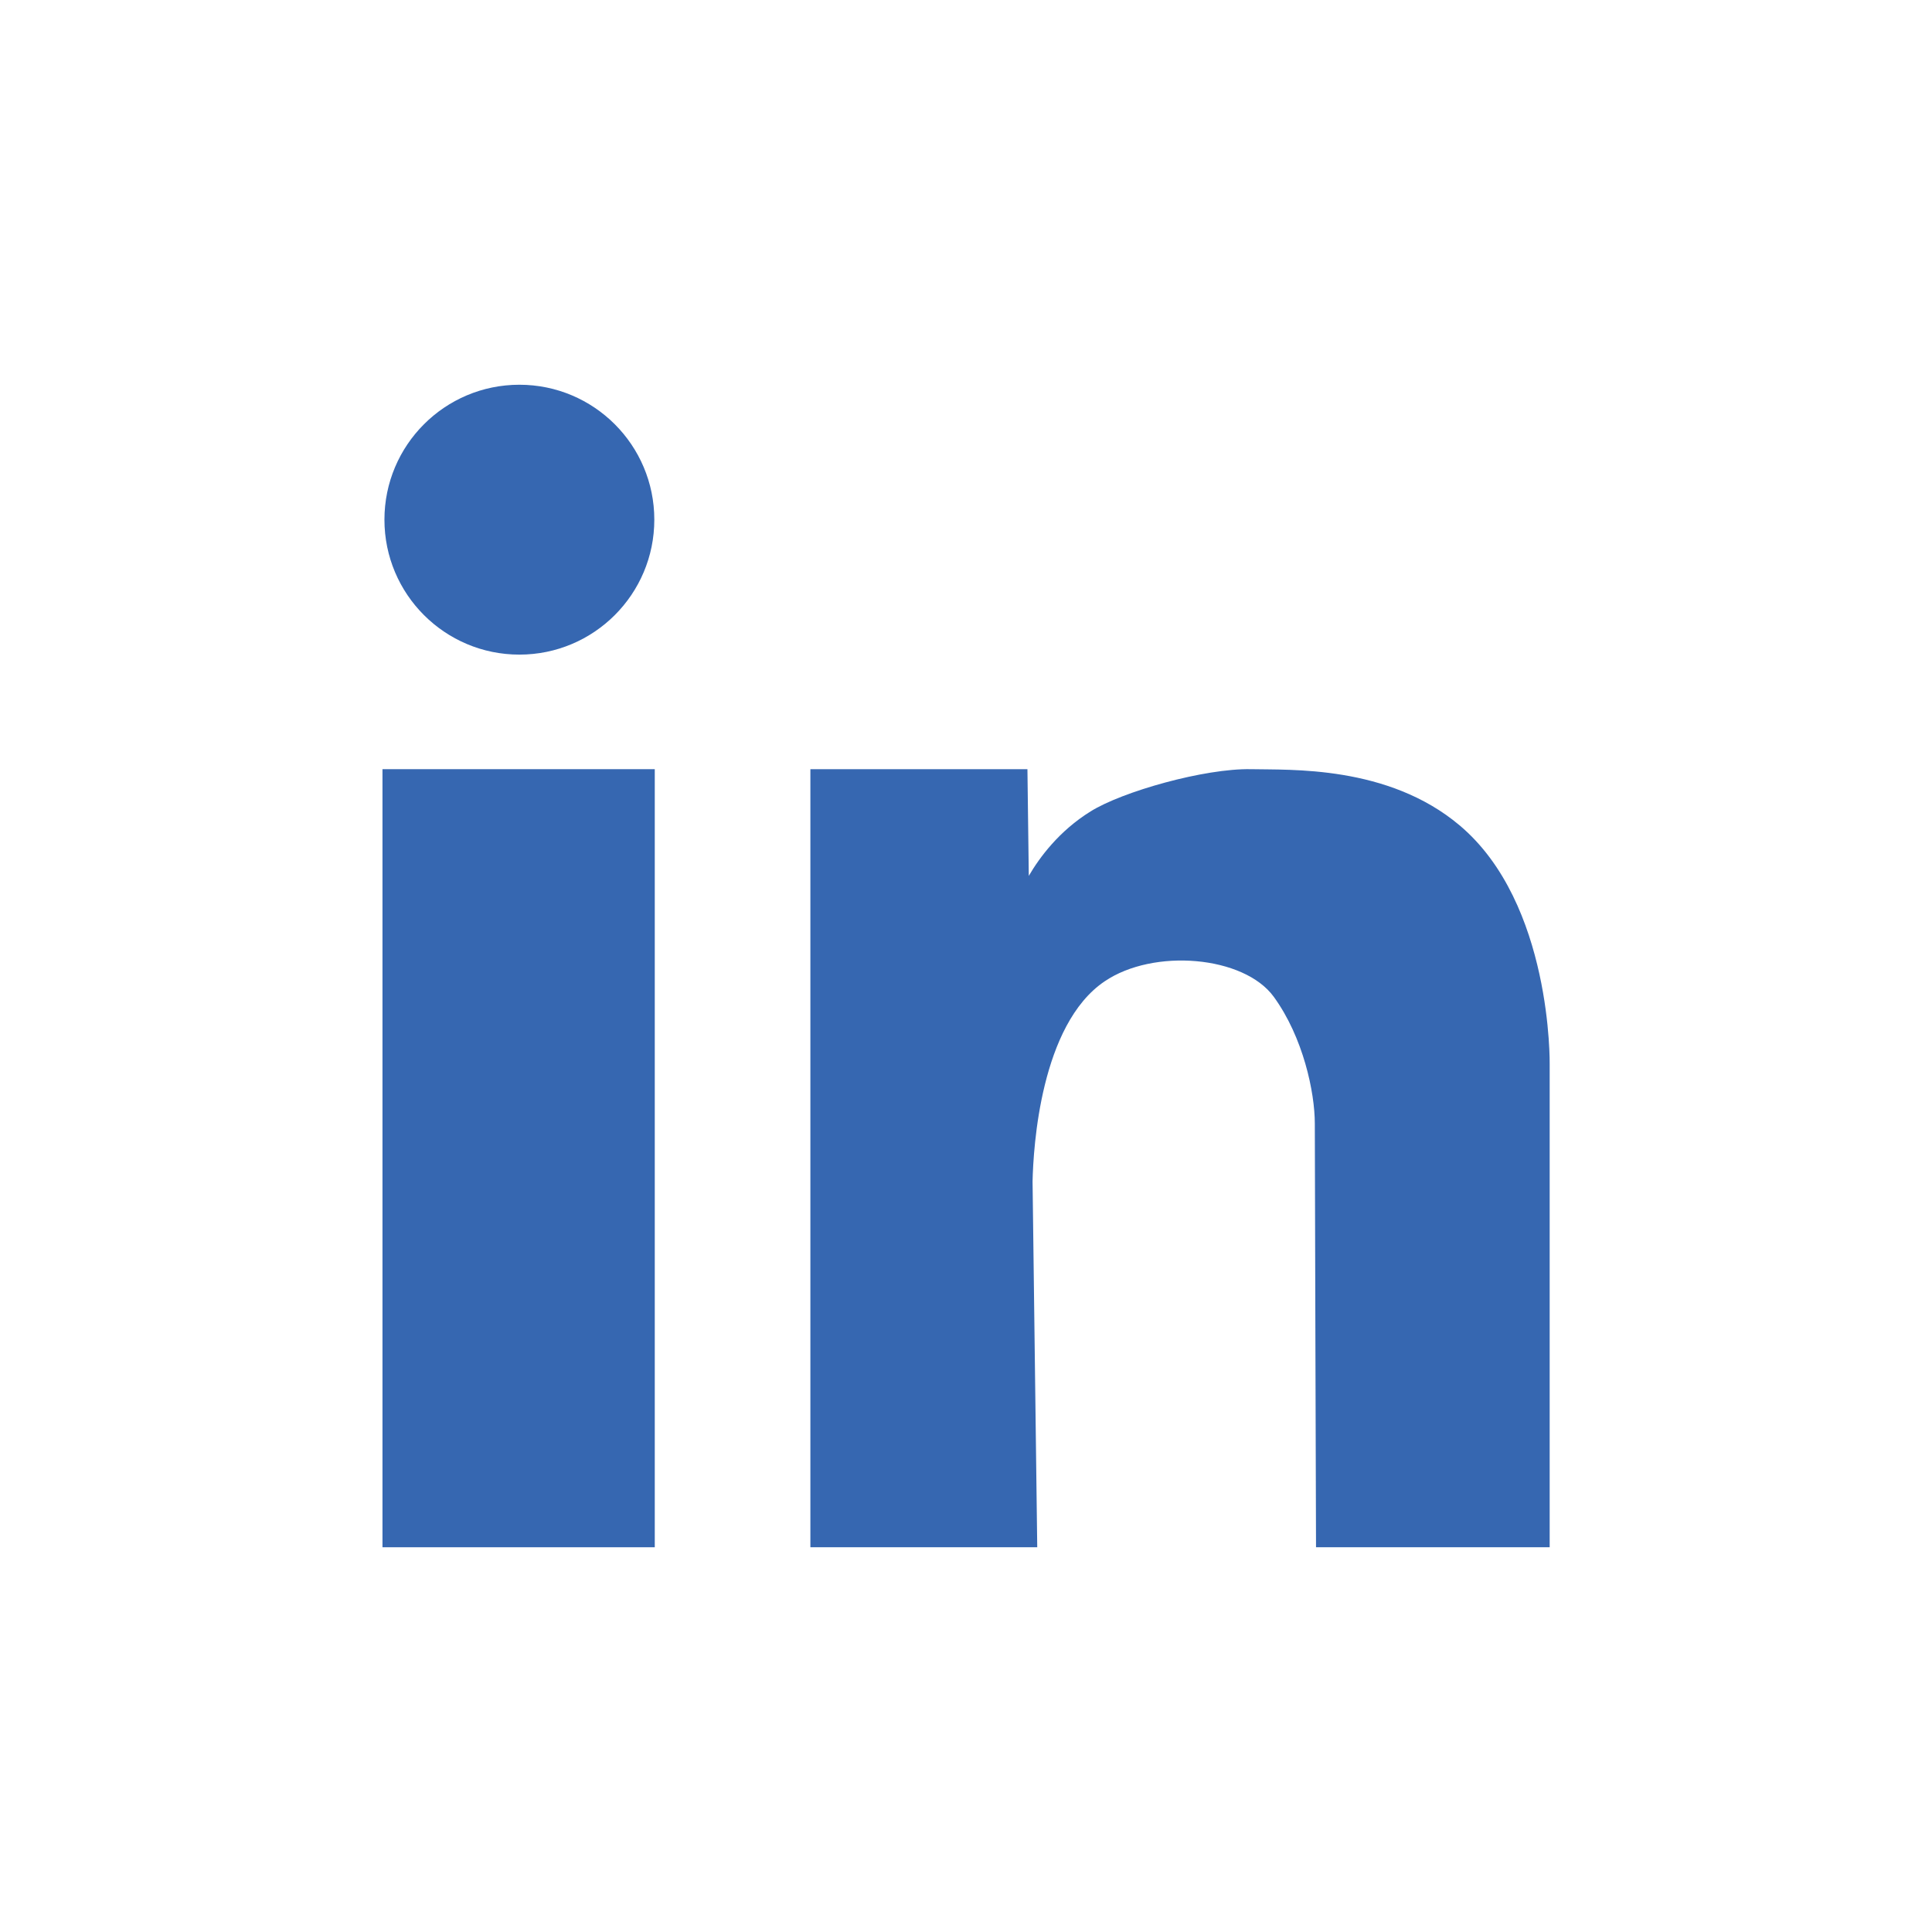 <?xml version="1.0" encoding="UTF-8"?>
<svg id="Layer_1" data-name="Layer 1" xmlns="http://www.w3.org/2000/svg" viewBox="0 0 128 128">
  <defs>
    <style>
      .cls-1 {
        fill: #3667b1;
      }
    </style>
  </defs>
  <circle class="cls-1" cx="34.41" cy="34.43" r="8.94"/>
  <rect class="cls-1" x="25.34" y="50.96" width="18.04" height="51.55"/>
  <path class="cls-1" d="M96.7,54.68c-4.75-4-11.25-3.66-13.82-3.72-3.07-.06-8.52,1.48-10.63,2.8-2.08,1.29-3.38,3.05-4.09,4.27l-.09-7.07h-14.38v51.55h15.03l-.31-24.24c.05-2.26.53-10.38,4.77-13.25,3.25-2.21,9.23-1.7,11.21,1.02,1.95,2.68,2.72,6.33,2.72,8.4s.08,28.07.08,28.07h15.48v-31.98s.18-10.68-5.97-15.85Z"/>
</svg>